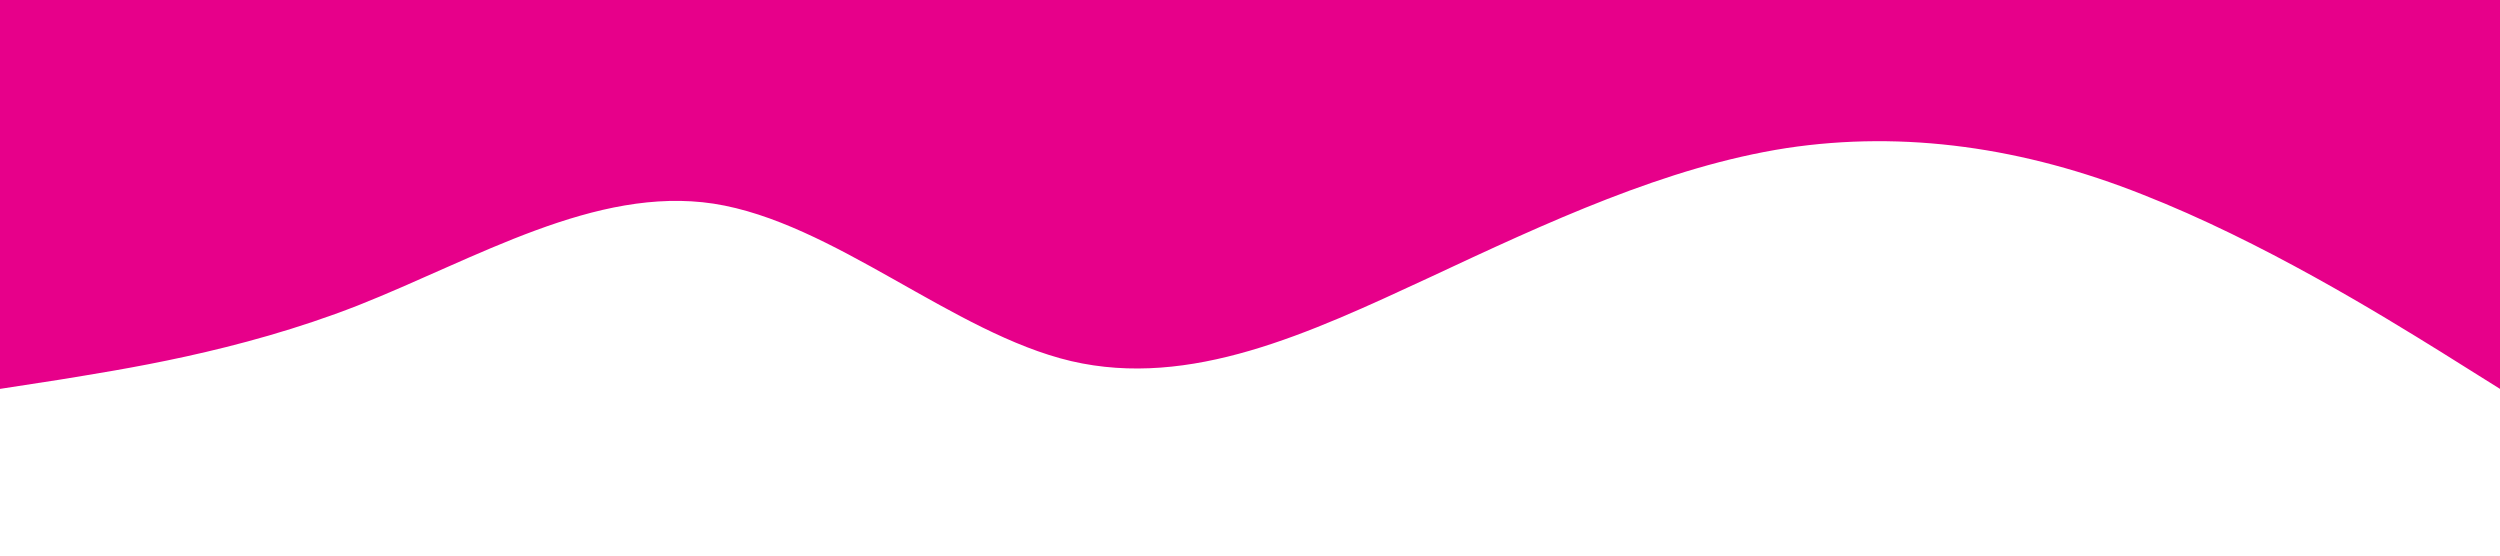 <?xml version="1.0" standalone="no"?><svg xmlns="http://www.w3.org/2000/svg" viewBox="0 0 1440 320"><path fill="#e7008a" fill-opacity="1" d="M0,224L34.3,218.7C68.6,213,137,203,206,176C274.3,149,343,107,411,117.3C480,128,549,192,617,208C685.7,224,754,192,823,160C891.4,128,960,96,1029,85.3C1097.1,75,1166,85,1234,112C1302.9,139,1371,181,1406,202.7L1440,224L1440,0L1405.7,0C1371.4,0,1303,0,1234,0C1165.7,0,1097,0,1029,0C960,0,891,0,823,0C754.3,0,686,0,617,0C548.6,0,480,0,411,0C342.9,0,274,0,206,0C137.1,0,69,0,34,0L0,0Z"></path></svg>